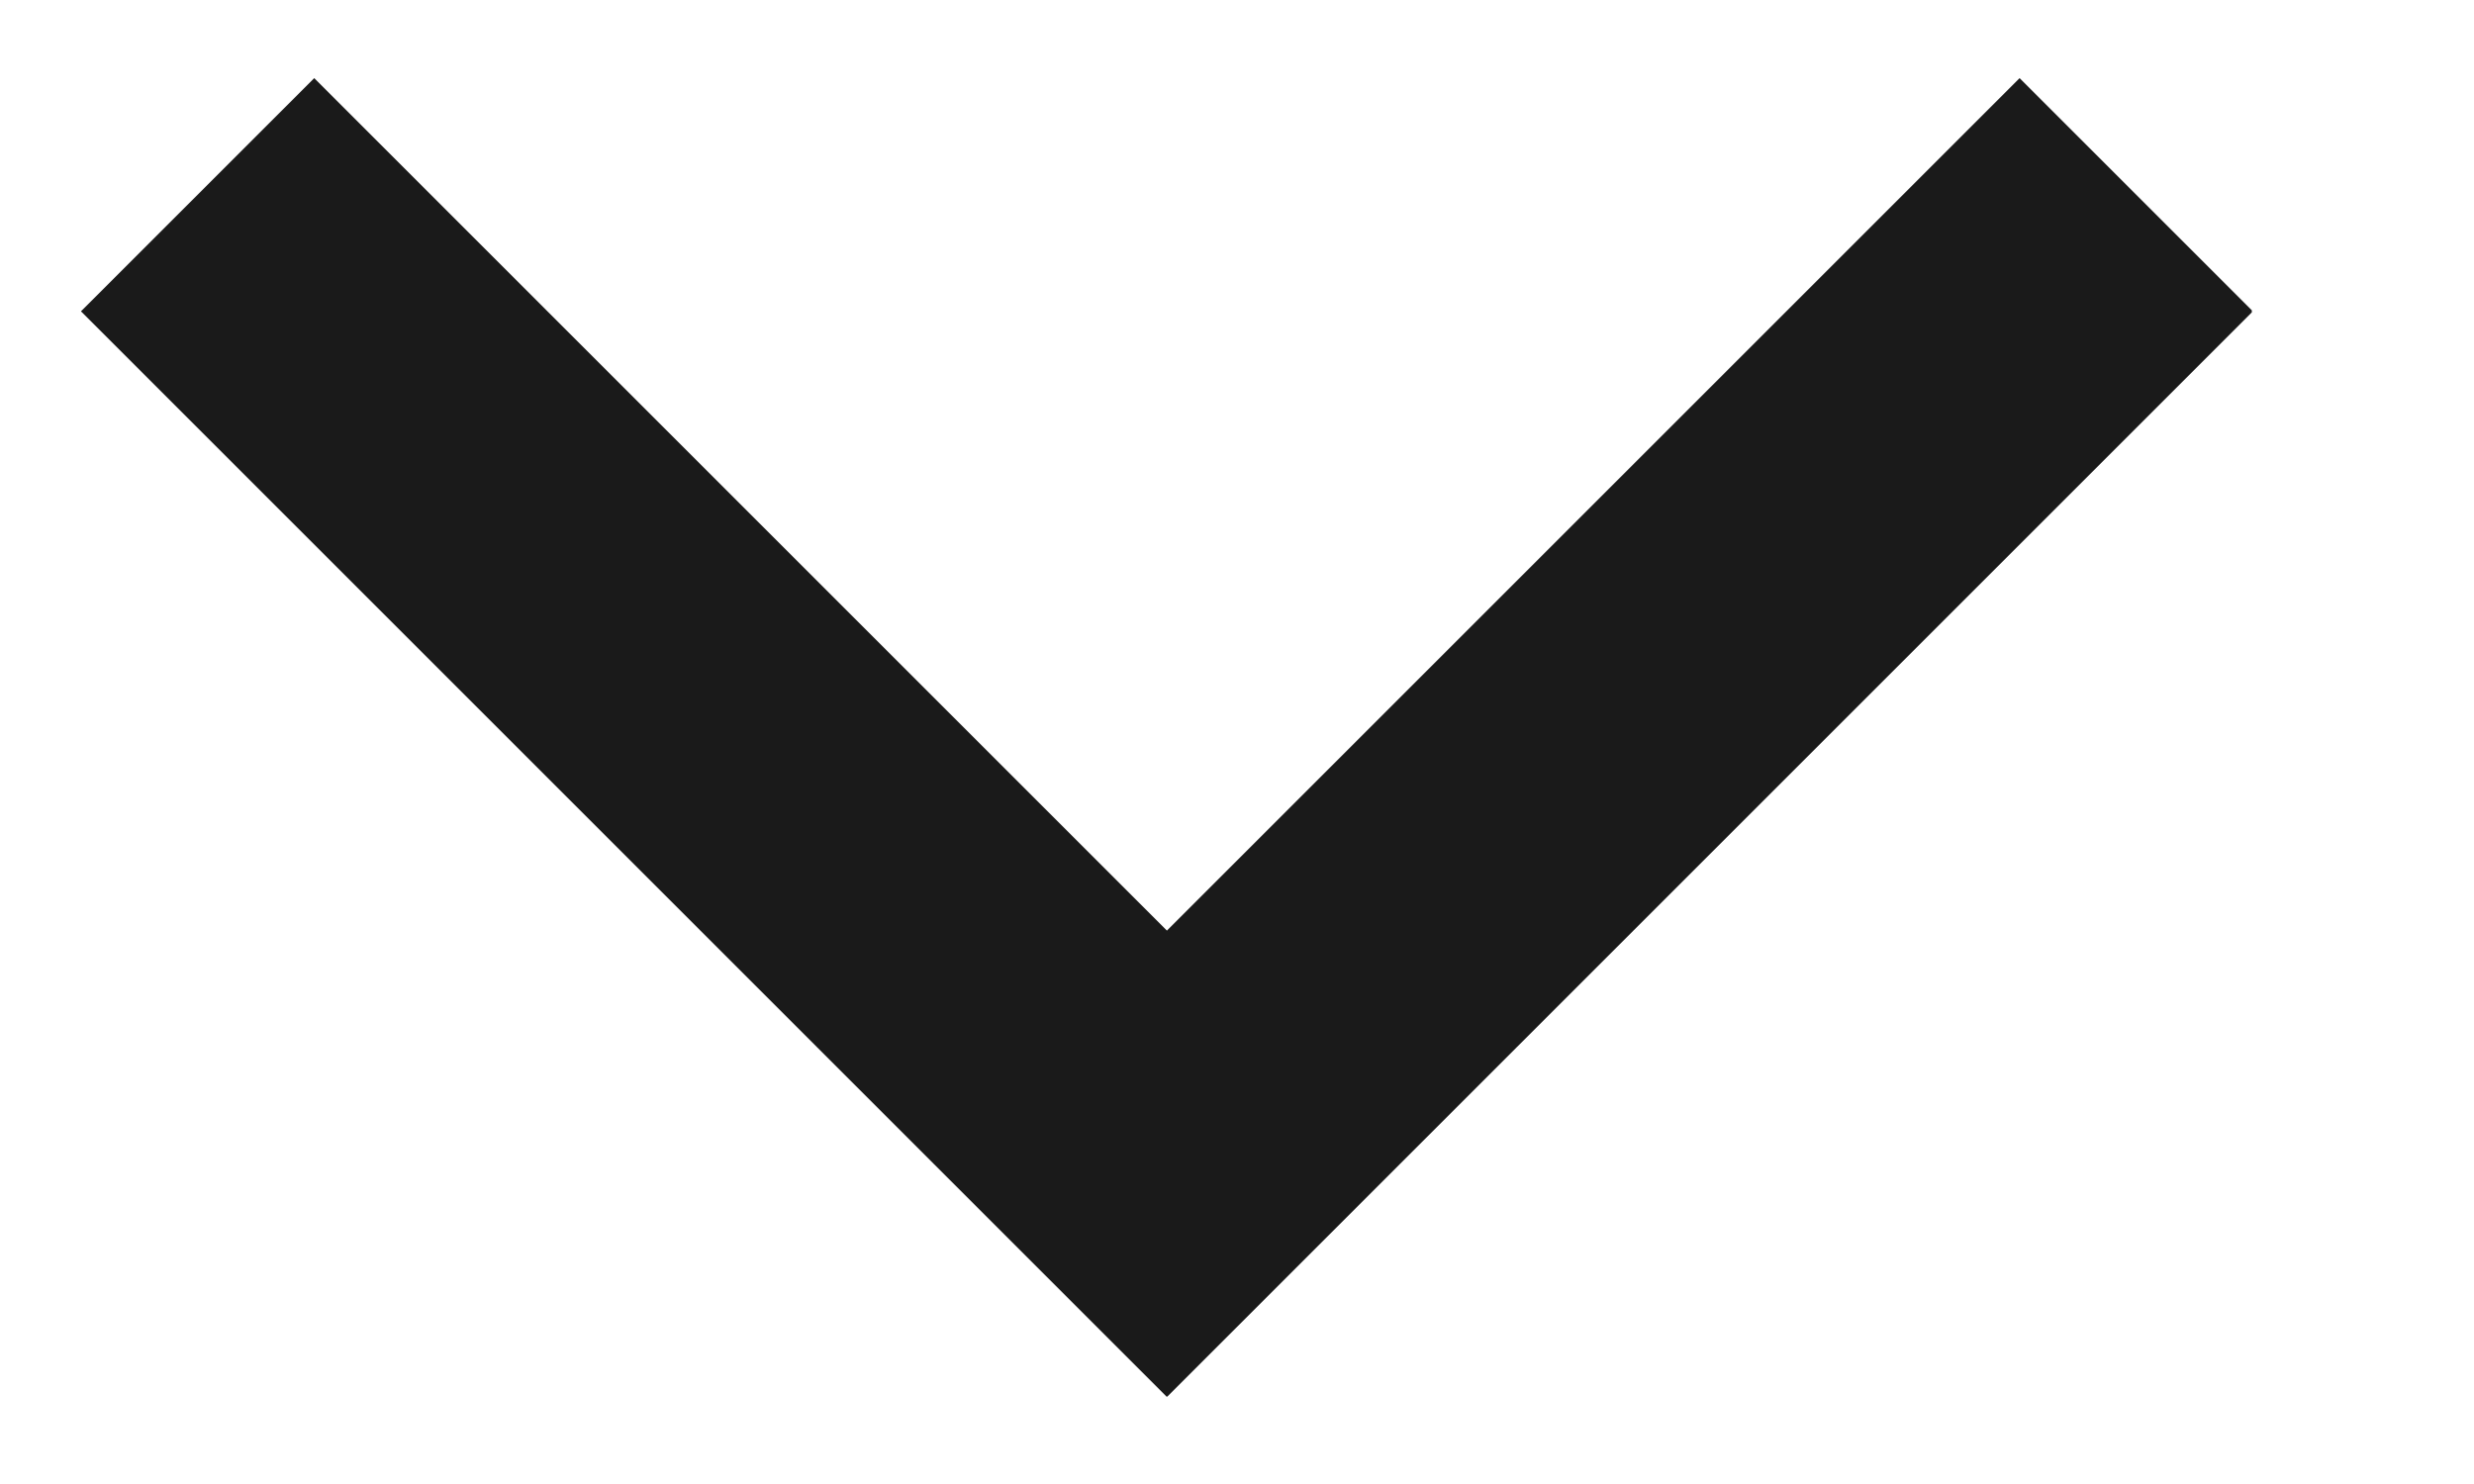 <?xml version="1.0" encoding="UTF-8" standalone="no"?><svg width='15' height='9' viewBox='0 0 15 9' fill='none' xmlns='http://www.w3.org/2000/svg'>
<g clip-path='url(#clip0_12_401)'>
<g clip-path='url(#clip1_12_401)'>
<path d='M12.952 1.181L7.075 7.058L1.198 1.181' stroke='#1A1A1A' stroke-width='2' stroke-miterlimit='10'/>
</g>
</g>
<defs>
<clipPath id='clip0_12_401'>
<rect width='14' height='8' fill='white' transform='translate(0.07 0.47)'/>
</clipPath>
<clipPath id='clip1_12_401'>
<rect width='13.166' height='8' fill='white' transform='translate(0.487 0.47)'/>
</clipPath>
</defs>
</svg>
